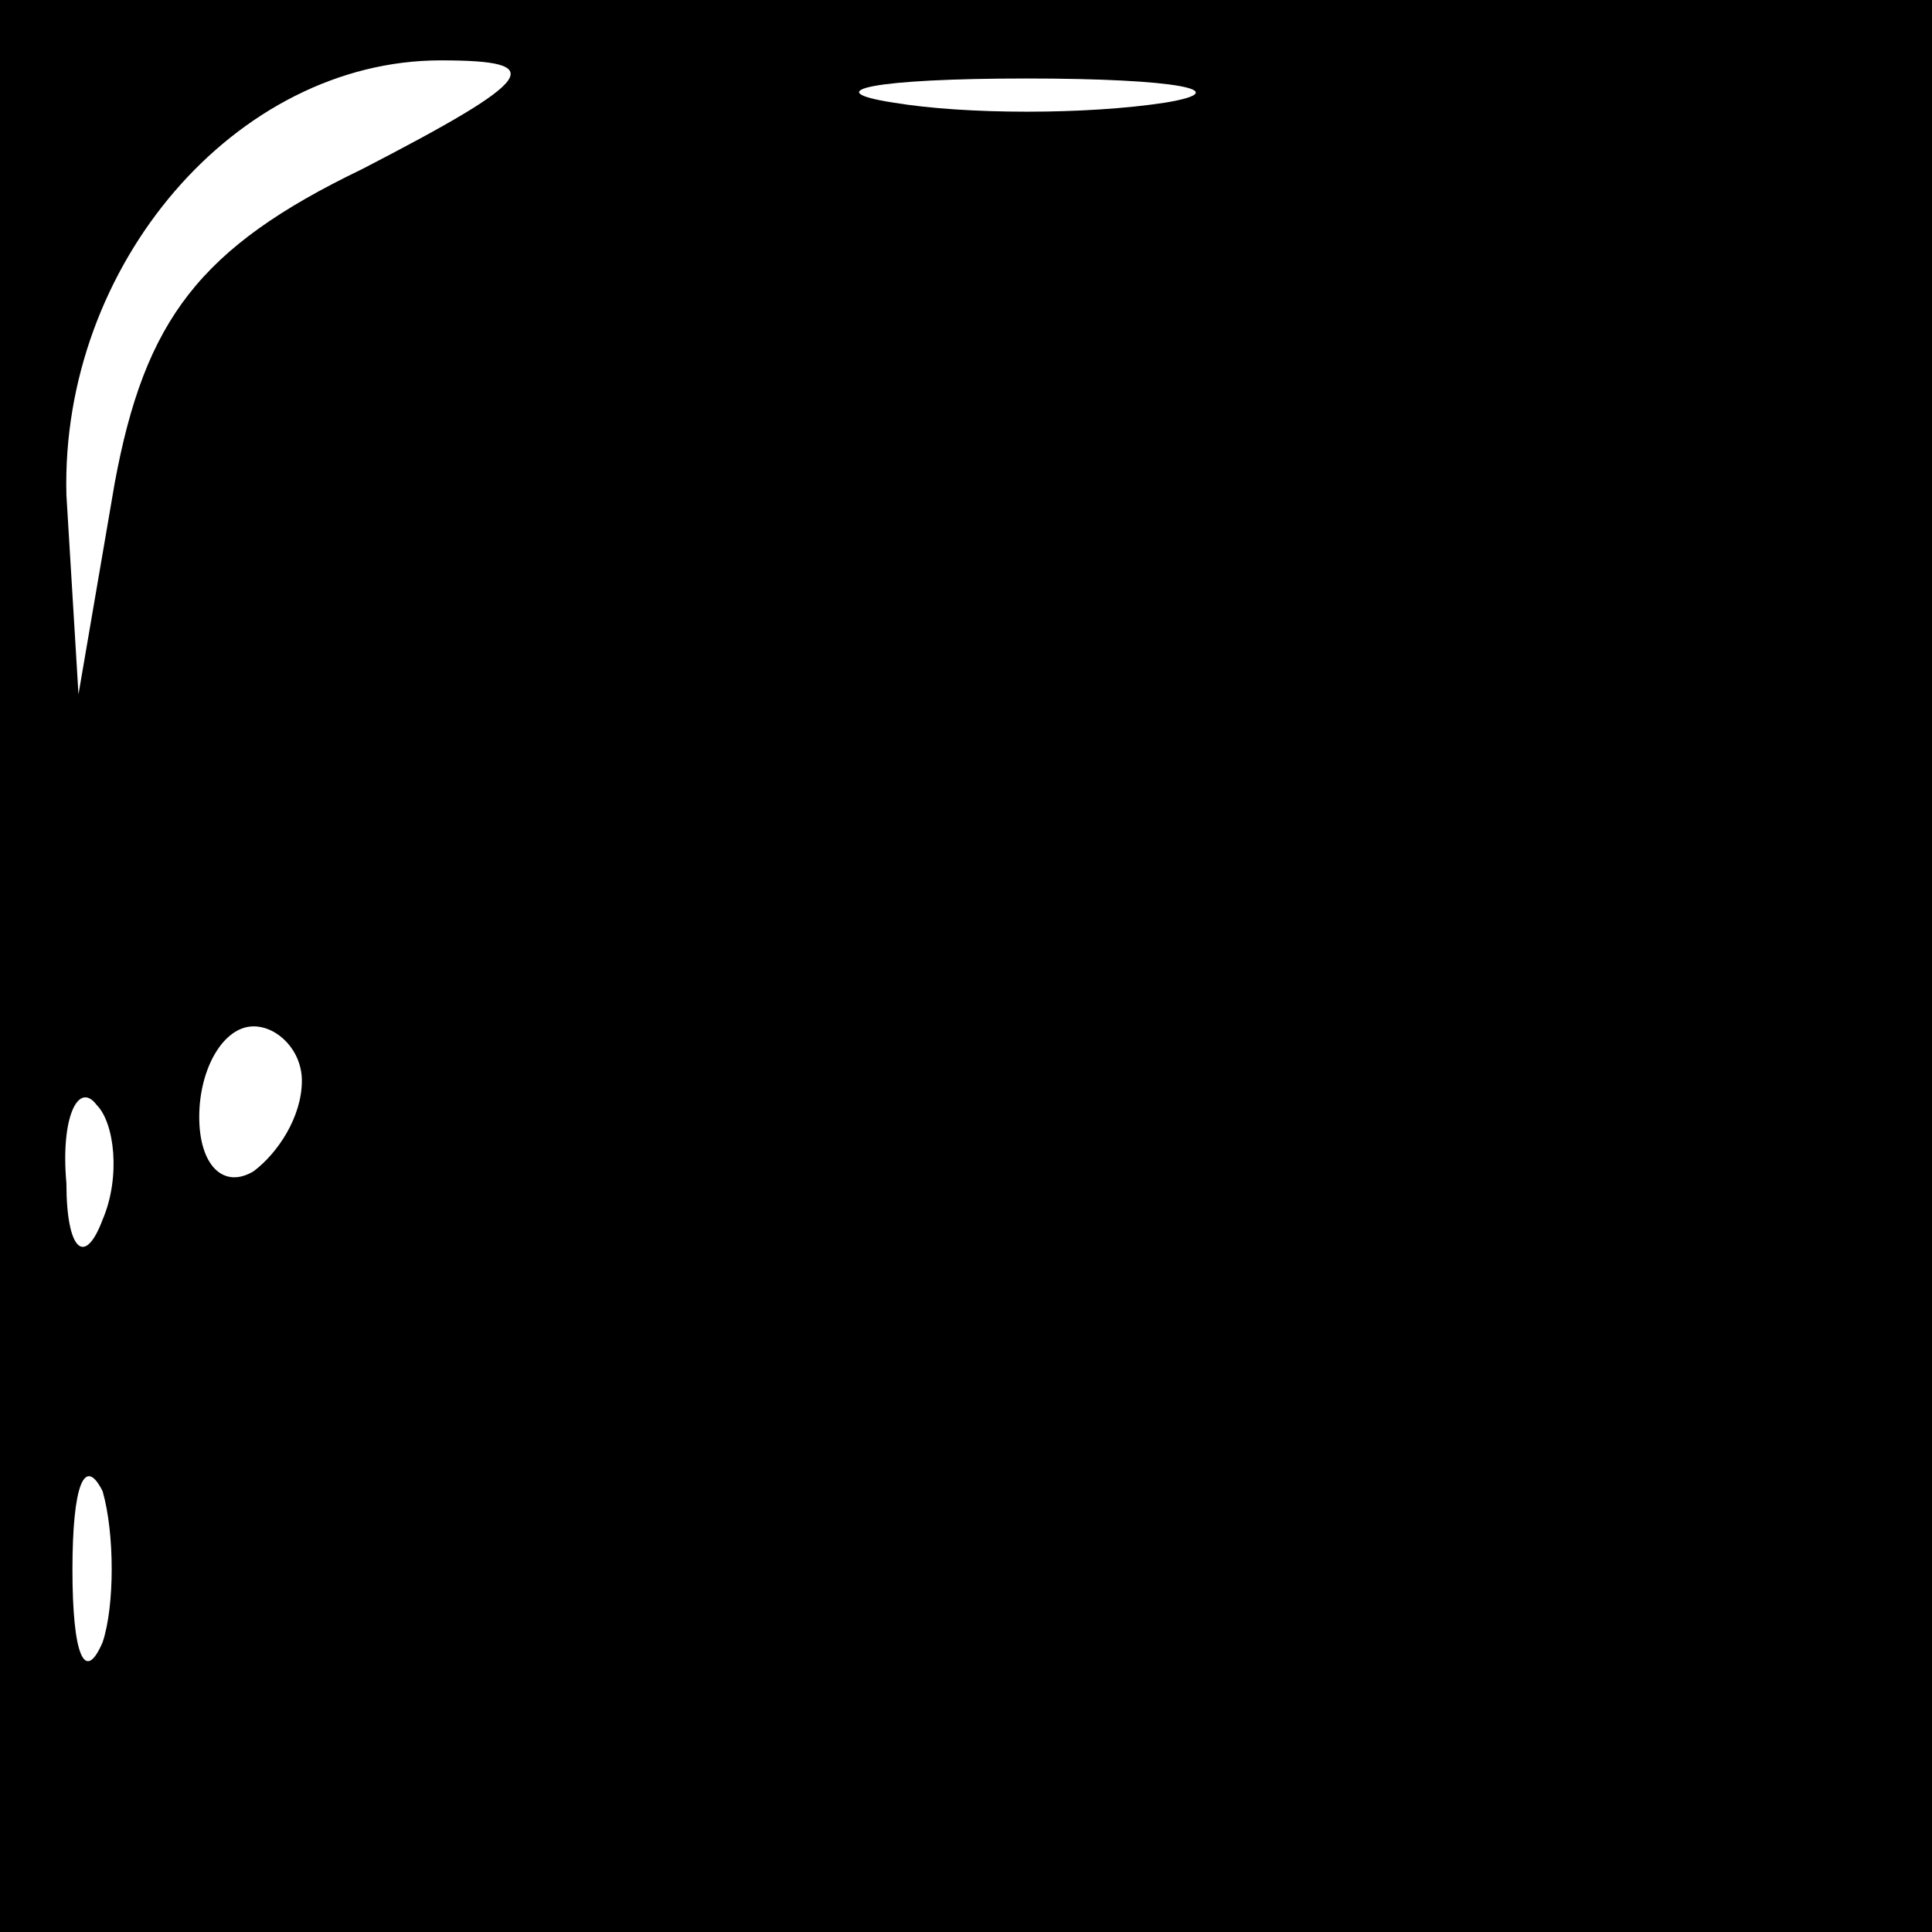 <?xml version="1.0" standalone="no"?>
<!DOCTYPE svg PUBLIC "-//W3C//DTD SVG 20010904//EN"
 "http://www.w3.org/TR/2001/REC-SVG-20010904/DTD/svg10.dtd">
<svg version="1.0" xmlns="http://www.w3.org/2000/svg"
 width="32pt" height="32pt" viewBox="0 0 32 32"
 preserveAspectRatio="xMidYMid meet">
<rect x="0" y="0" width="32" height="32" fill="#808080" stroke="none"/>
<g transform="translate(0,32) scale(0.1,-0.1)"
fill="#000000" stroke="none">
<path fill="#000000" stroke="none" d="M0 160 l0 -160 160 0 160 0 0 160 0
160 -160 0 -160 0 0 -160z"/>
<path fill="#ffffff" stroke="none" d="M60 292 c-27 -13 -36 -25 -41 -52 l-6
-35 -2 33 c-1 38 28 72 62 72 18 0 16 -3 -13 -18z"/>
<path fill="#ffffff" stroke="none" d="M193 303 c-13 -2 -33 -2 -45 0 -13 2
-3 4 22 4 25 0 35 -2 23 -4z"/>
<path fill="#ffffff" stroke="none" d="M50 141 c0 -6 -4 -12 -8 -15 -5 -3 -9
1 -9 9 0 8 4 15 9 15 4 0 8 -4 8 -9z"/>
<path fill="#ffffff" stroke="none" d="M17 118 c-3 -8 -6 -5 -6 6 -1 11 2 17
5 13 3 -3 4 -12 1 -19z"/>
<path fill="#ffffff" stroke="none" d="M17 48 c-3 -7 -5 -2 -5 12 0 14 2 19 5
13 2 -7 2 -19 0 -25z"/>
</g>
</svg>
